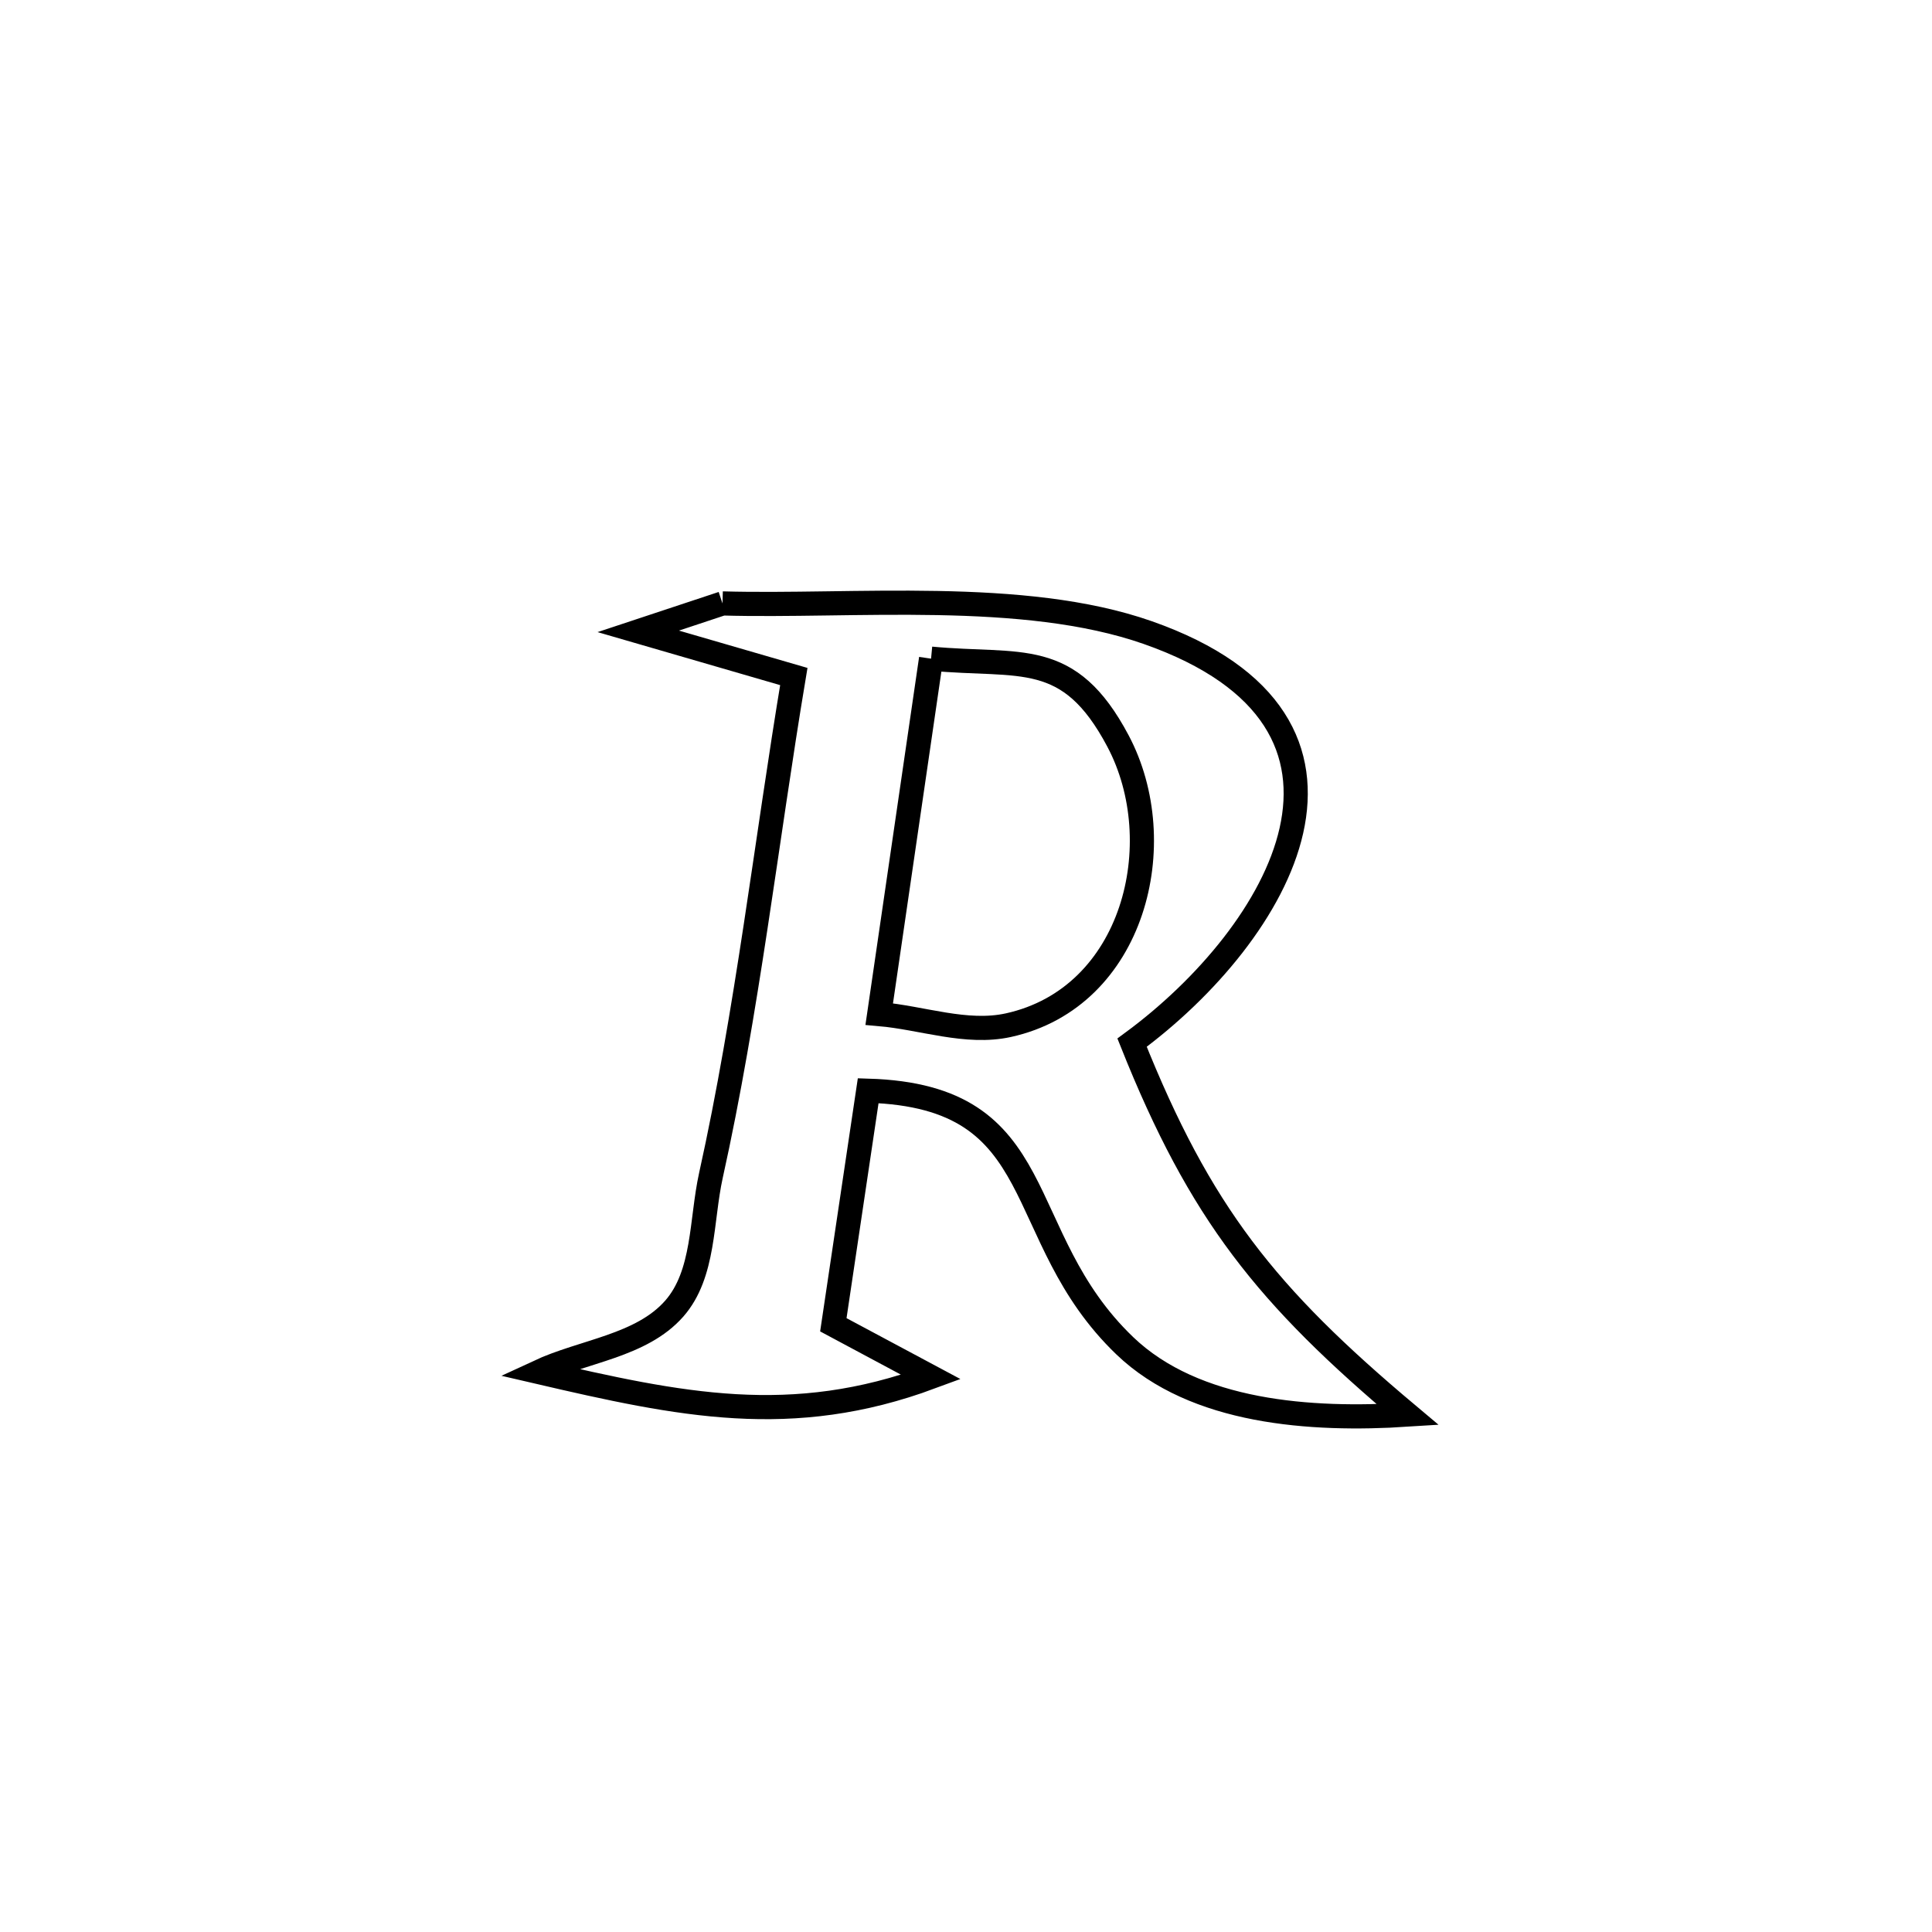 <svg xmlns="http://www.w3.org/2000/svg" viewBox="0.0 0.0 24.0 24.0" height="200px" width="200px"><path fill="none" stroke="black" stroke-width=".3" stroke-opacity="1.0"  filling="0" d="M8.975 7.496 L8.975 7.496 C10.588 7.542 12.711 7.316 14.257 7.858 C17.439 8.974 15.901 11.6 14.063 12.952 L14.063 12.952 C14.911 15.075 15.73 16.097 17.487 17.573 L17.487 17.573 C16.284 17.651 14.844 17.552 13.974 16.719 C12.536 15.341 13.095 13.619 10.785 13.549 L10.785 13.549 C10.641 14.519 10.496 15.488 10.352 16.457 L10.352 16.457 C10.756 16.674 11.16 16.89 11.565 17.106 L11.565 17.106 C9.833 17.748 8.448 17.452 6.687 17.043 L6.687 17.043 C7.25 16.781 7.966 16.722 8.376 16.256 C8.753 15.826 8.708 15.161 8.831 14.603 C9.282 12.57 9.518 10.458 9.861 8.404 L9.861 8.404 C9.217 8.217 8.573 8.03 7.929 7.843 L7.929 7.843 C8.277 7.728 8.626 7.612 8.975 7.496 L8.975 7.496"></path>
<path fill="none" stroke="black" stroke-width=".3" stroke-opacity="1.0"  filling="0" d="M11.566 8.182 L11.566 8.182 C12.68 8.287 13.276 8.05 13.888 9.205 C14.559 10.47 14.089 12.391 12.527 12.735 C12.003 12.85 11.457 12.643 10.922 12.597 L10.922 12.597 C11.137 11.125 11.351 9.653 11.566 8.182 L11.566 8.182"></path></svg>